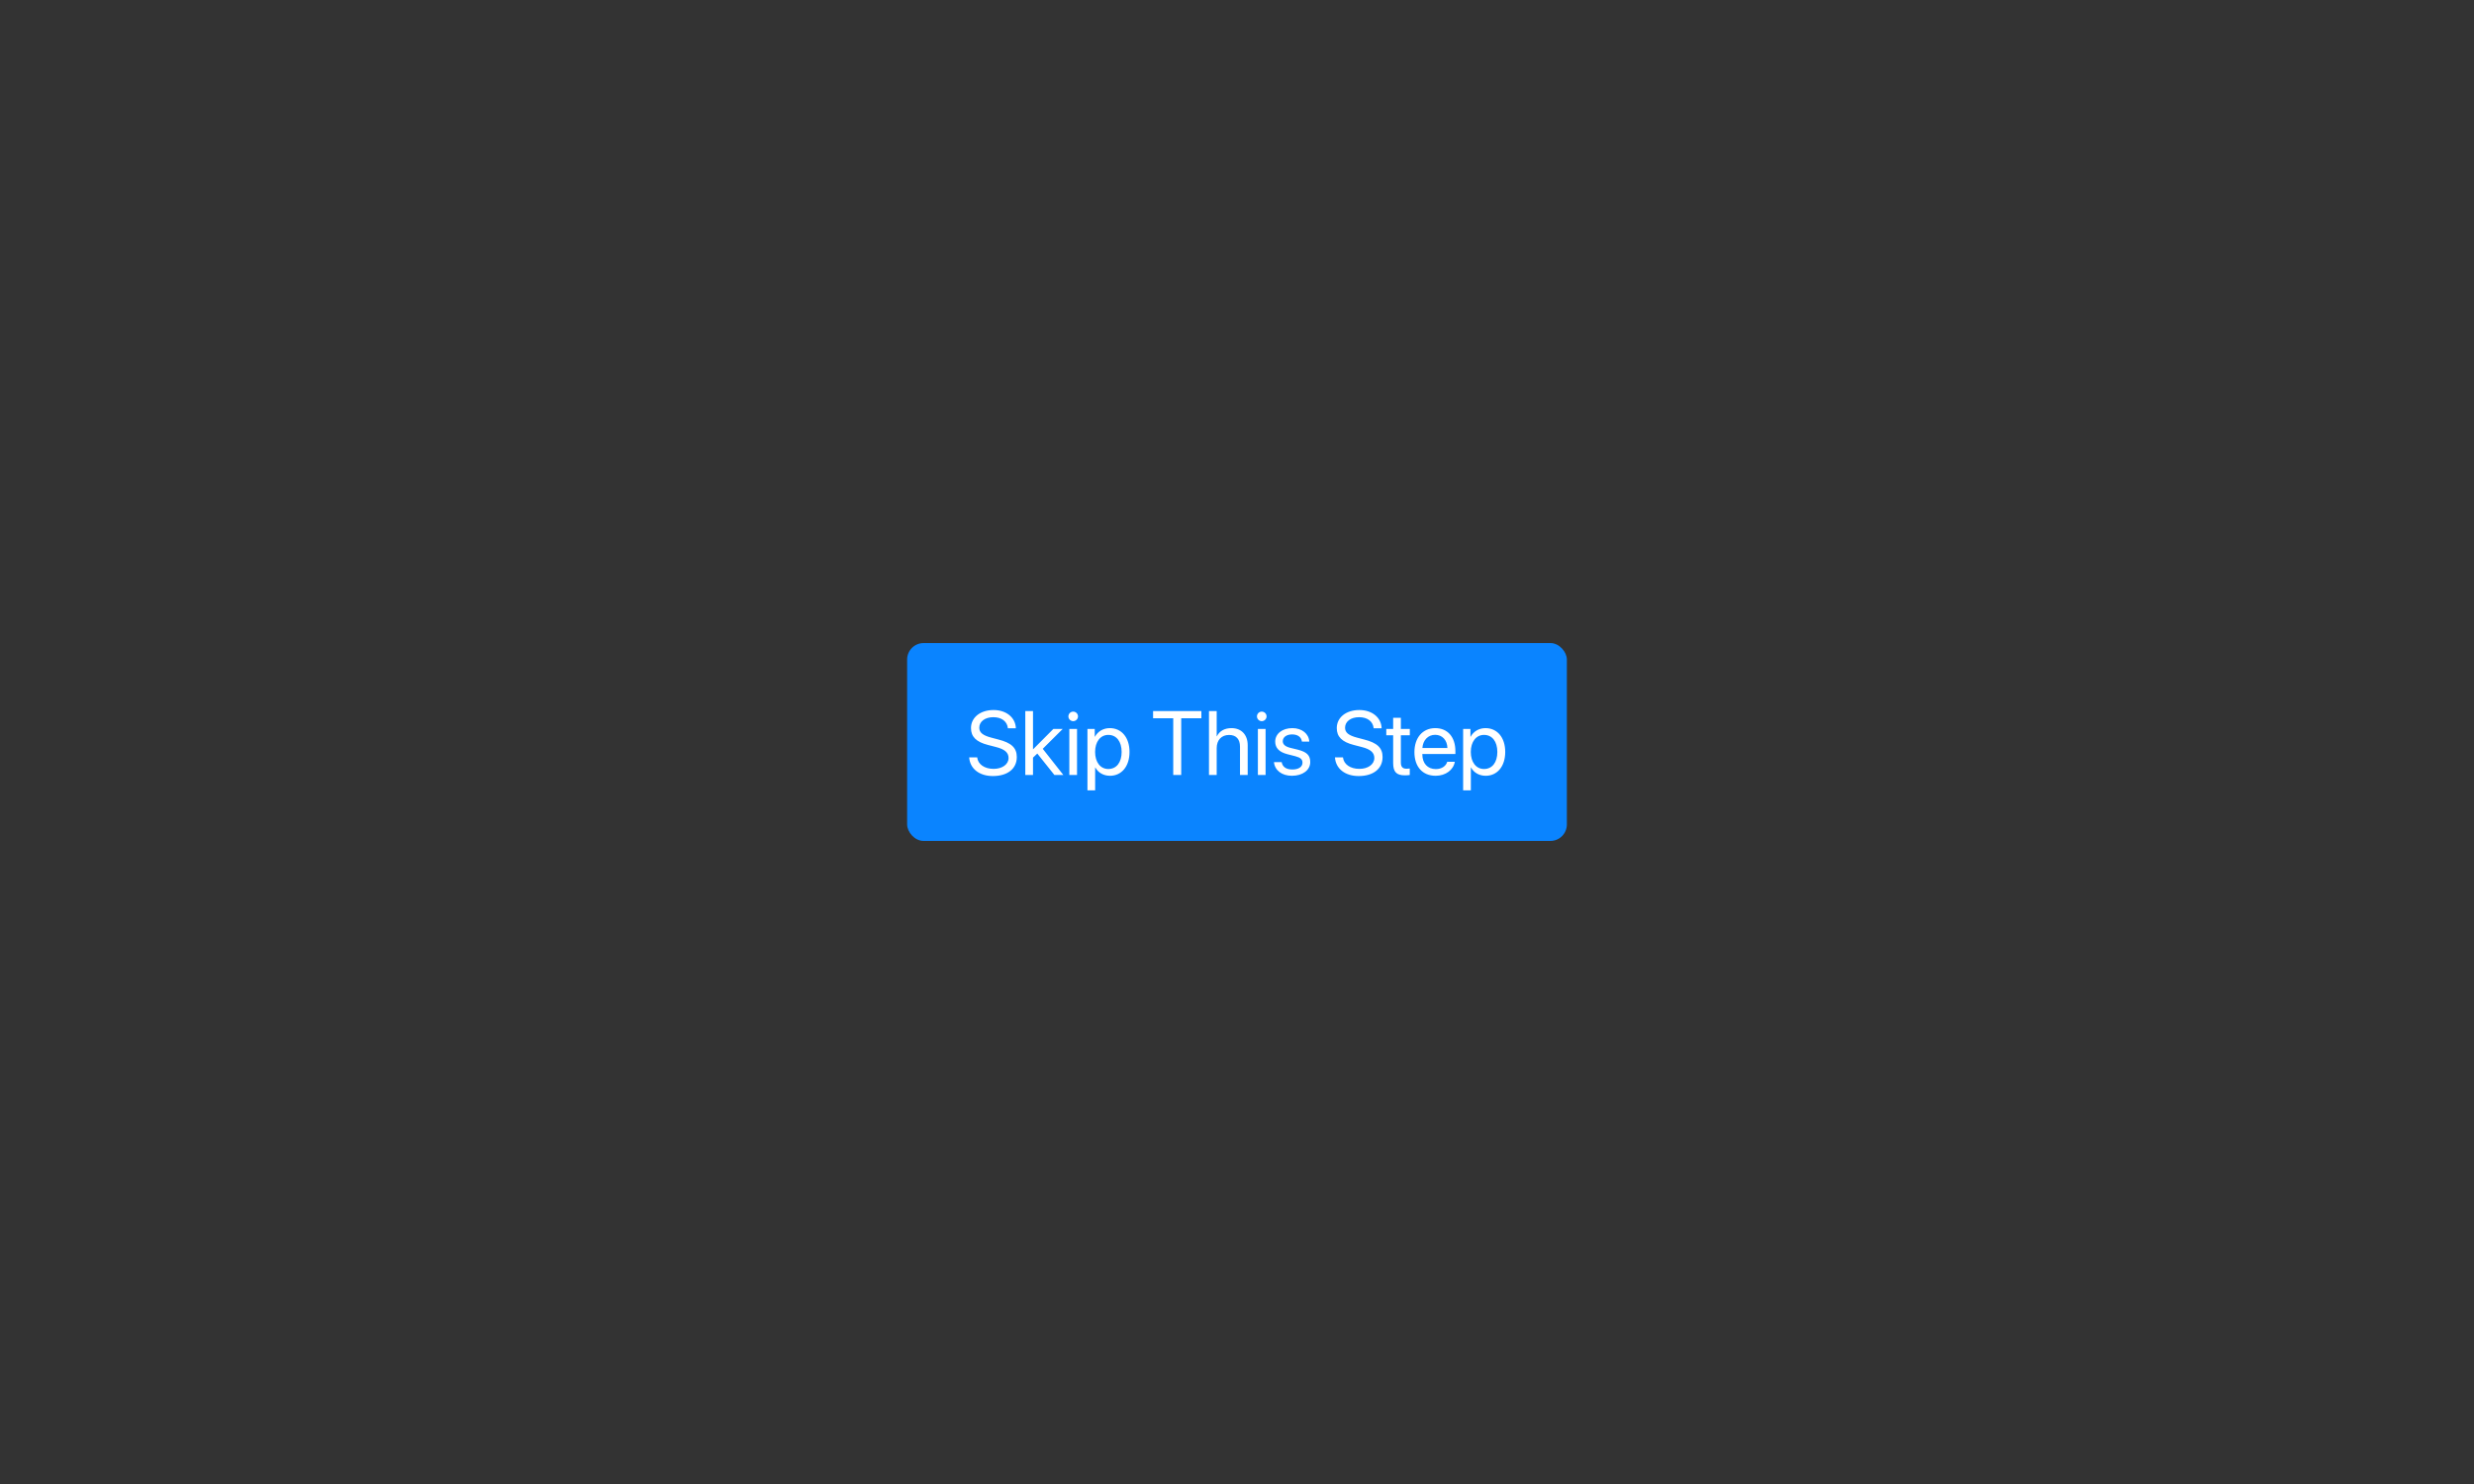 <svg xmlns="http://www.w3.org/2000/svg" width="300" height="180" style="background:#f9f9fa" viewBox="0 0 300 180">
  <rect x="0" y="0" width="300" height="180" fill="#333333" stroke="none"/>
  <g fill="none" fill-rule="evenodd">
    <rect width="80" height="24" x="110" y="78" fill="#0A84FF" rx="2"/>
    <path fill="#FFF" d="M117.524,91.868 C117.615,93.237 118.754,94.129 120.397,94.129 C122.18,94.129 123.298,93.243 123.298,91.825 C123.298,90.713 122.648,90.095 121.042,89.692 L120.231,89.478 C119.178,89.204 118.748,88.854 118.748,88.269 C118.748,87.512 119.447,86.991 120.451,86.991 C121.461,86.991 122.132,87.501 122.218,88.333 L123.185,88.333 C123.142,87.034 122.025,86.121 120.483,86.121 C118.872,86.121 117.744,87.023 117.744,88.312 C117.744,89.365 118.378,89.993 119.806,90.358 L120.8,90.616 C121.842,90.885 122.299,91.288 122.299,91.943 C122.299,92.706 121.536,93.259 120.489,93.259 C119.382,93.259 118.587,92.706 118.496,91.868 L117.524,91.868 Z M125.263,90.896 L125.263,86.25 L124.329,86.25 L124.329,94 L125.263,94 L125.263,91.895 L125.784,91.4 L127.858,94 L128.943,94 L126.445,90.826 L128.867,88.414 L127.734,88.414 L125.263,90.896 Z M129.668,94 L130.602,94 L130.602,88.414 L129.668,88.414 L129.668,94 Z M130.135,87.474 C130.457,87.474 130.72,87.211 130.72,86.894 C130.72,86.572 130.457,86.314 130.135,86.314 C129.818,86.314 129.555,86.572 129.555,86.894 C129.555,87.211 129.818,87.474 130.135,87.474 Z M134.577,88.317 C136,88.317 136.967,89.456 136.967,91.207 C136.967,92.958 136.006,94.097 134.598,94.097 C133.798,94.097 133.154,93.705 132.821,93.092 L132.799,93.092 L132.799,95.864 L131.865,95.864 L131.865,88.414 L132.751,88.414 L132.751,89.359 L132.772,89.359 C133.116,88.731 133.766,88.317 134.577,88.317 Z M134.394,93.275 C135.388,93.275 136.011,92.475 136.011,91.207 C136.011,89.945 135.388,89.139 134.394,89.139 C133.438,89.139 132.794,89.966 132.794,91.207 C132.794,92.453 133.438,93.275 134.394,93.275 Z M143.235,94 L143.235,87.12 L145.679,87.12 L145.679,86.25 L139.824,86.25 L139.824,87.12 L142.268,87.12 L142.268,94 L143.235,94 Z M146.603,94 L147.537,94 L147.537,90.745 C147.537,89.778 148.112,89.145 149.041,89.145 C149.917,89.145 150.363,89.676 150.363,90.562 L150.363,94 L151.297,94 L151.297,90.391 C151.297,89.145 150.556,88.317 149.331,88.317 C148.483,88.317 147.87,88.683 147.559,89.306 L147.537,89.306 L147.537,86.25 L146.603,86.25 L146.603,94 Z M152.532,94 L153.467,94 L153.467,88.414 L152.532,88.414 L152.532,94 Z M153,87.474 C153.322,87.474 153.585,87.211 153.585,86.894 C153.585,86.572 153.322,86.314 153,86.314 C152.683,86.314 152.42,86.572 152.42,86.894 C152.42,87.211 152.683,87.474 153,87.474 Z M154.633,89.956 C154.633,90.718 155.116,91.223 156.099,91.476 L157.082,91.728 C157.71,91.895 157.941,92.109 157.941,92.507 C157.941,93.012 157.474,93.334 156.717,93.334 C155.959,93.334 155.519,93.022 155.417,92.442 L154.482,92.442 C154.579,93.431 155.433,94.097 156.657,94.097 C157.963,94.097 158.881,93.409 158.881,92.437 C158.881,91.615 158.473,91.207 157.345,90.922 L156.48,90.713 C155.846,90.552 155.551,90.294 155.551,89.907 C155.551,89.418 156.002,89.08 156.684,89.08 C157.372,89.08 157.807,89.413 157.871,89.95 L158.763,89.95 C158.72,89.005 157.871,88.317 156.717,88.317 C155.487,88.317 154.633,89 154.633,89.956 Z M161.878,91.868 C161.969,93.237 163.108,94.129 164.752,94.129 C166.535,94.129 167.652,93.243 167.652,91.825 C167.652,90.713 167.002,90.095 165.396,89.692 L164.585,89.478 C163.532,89.204 163.103,88.854 163.103,88.269 C163.103,87.512 163.801,86.991 164.805,86.991 C165.815,86.991 166.487,87.501 166.573,88.333 L167.539,88.333 C167.496,87.034 166.379,86.121 164.838,86.121 C163.226,86.121 162.098,87.023 162.098,88.312 C162.098,89.365 162.732,89.993 164.161,90.358 L165.155,90.616 C166.197,90.885 166.653,91.288 166.653,91.943 C166.653,92.706 165.89,93.259 164.843,93.259 C163.737,93.259 162.942,92.706 162.85,91.868 L161.878,91.868 Z M168.936,87.066 L168.936,88.414 L168.103,88.414 L168.103,89.182 L168.936,89.182 L168.936,92.55 C168.936,93.624 169.333,94.043 170.359,94.043 C170.579,94.043 170.837,94.027 170.95,94 L170.95,93.216 C170.885,93.227 170.671,93.243 170.563,93.243 C170.085,93.243 169.87,93.012 169.87,92.501 L169.87,89.182 L170.955,89.182 L170.955,88.414 L169.87,88.414 L169.87,87.066 L168.936,87.066 Z M174.028,89.128 C173.152,89.128 172.54,89.8 172.481,90.729 L175.515,90.729 C175.494,89.794 174.908,89.128 174.028,89.128 Z M175.494,92.399 L176.412,92.399 C176.251,93.377 175.306,94.097 174.087,94.097 C172.486,94.097 171.514,92.985 171.514,91.229 C171.514,89.494 172.502,88.317 174.044,88.317 C175.553,88.317 176.482,89.413 176.482,91.105 L176.482,91.459 L172.475,91.459 L172.475,91.513 C172.475,92.582 173.104,93.286 174.108,93.286 C174.817,93.286 175.338,92.926 175.494,92.399 Z M180.135,88.317 C181.558,88.317 182.525,89.456 182.525,91.207 C182.525,92.958 181.563,94.097 180.156,94.097 C179.356,94.097 178.711,93.705 178.378,93.092 L178.357,93.092 L178.357,95.864 L177.422,95.864 L177.422,88.414 L178.308,88.414 L178.308,89.359 L178.33,89.359 C178.674,88.731 179.323,88.317 180.135,88.317 Z M179.952,93.275 C180.946,93.275 181.569,92.475 181.569,91.207 C181.569,89.945 180.946,89.139 179.952,89.139 C178.996,89.139 178.351,89.966 178.351,91.207 C178.351,92.453 178.996,93.275 179.952,93.275 Z"/>
  </g>
</svg>
